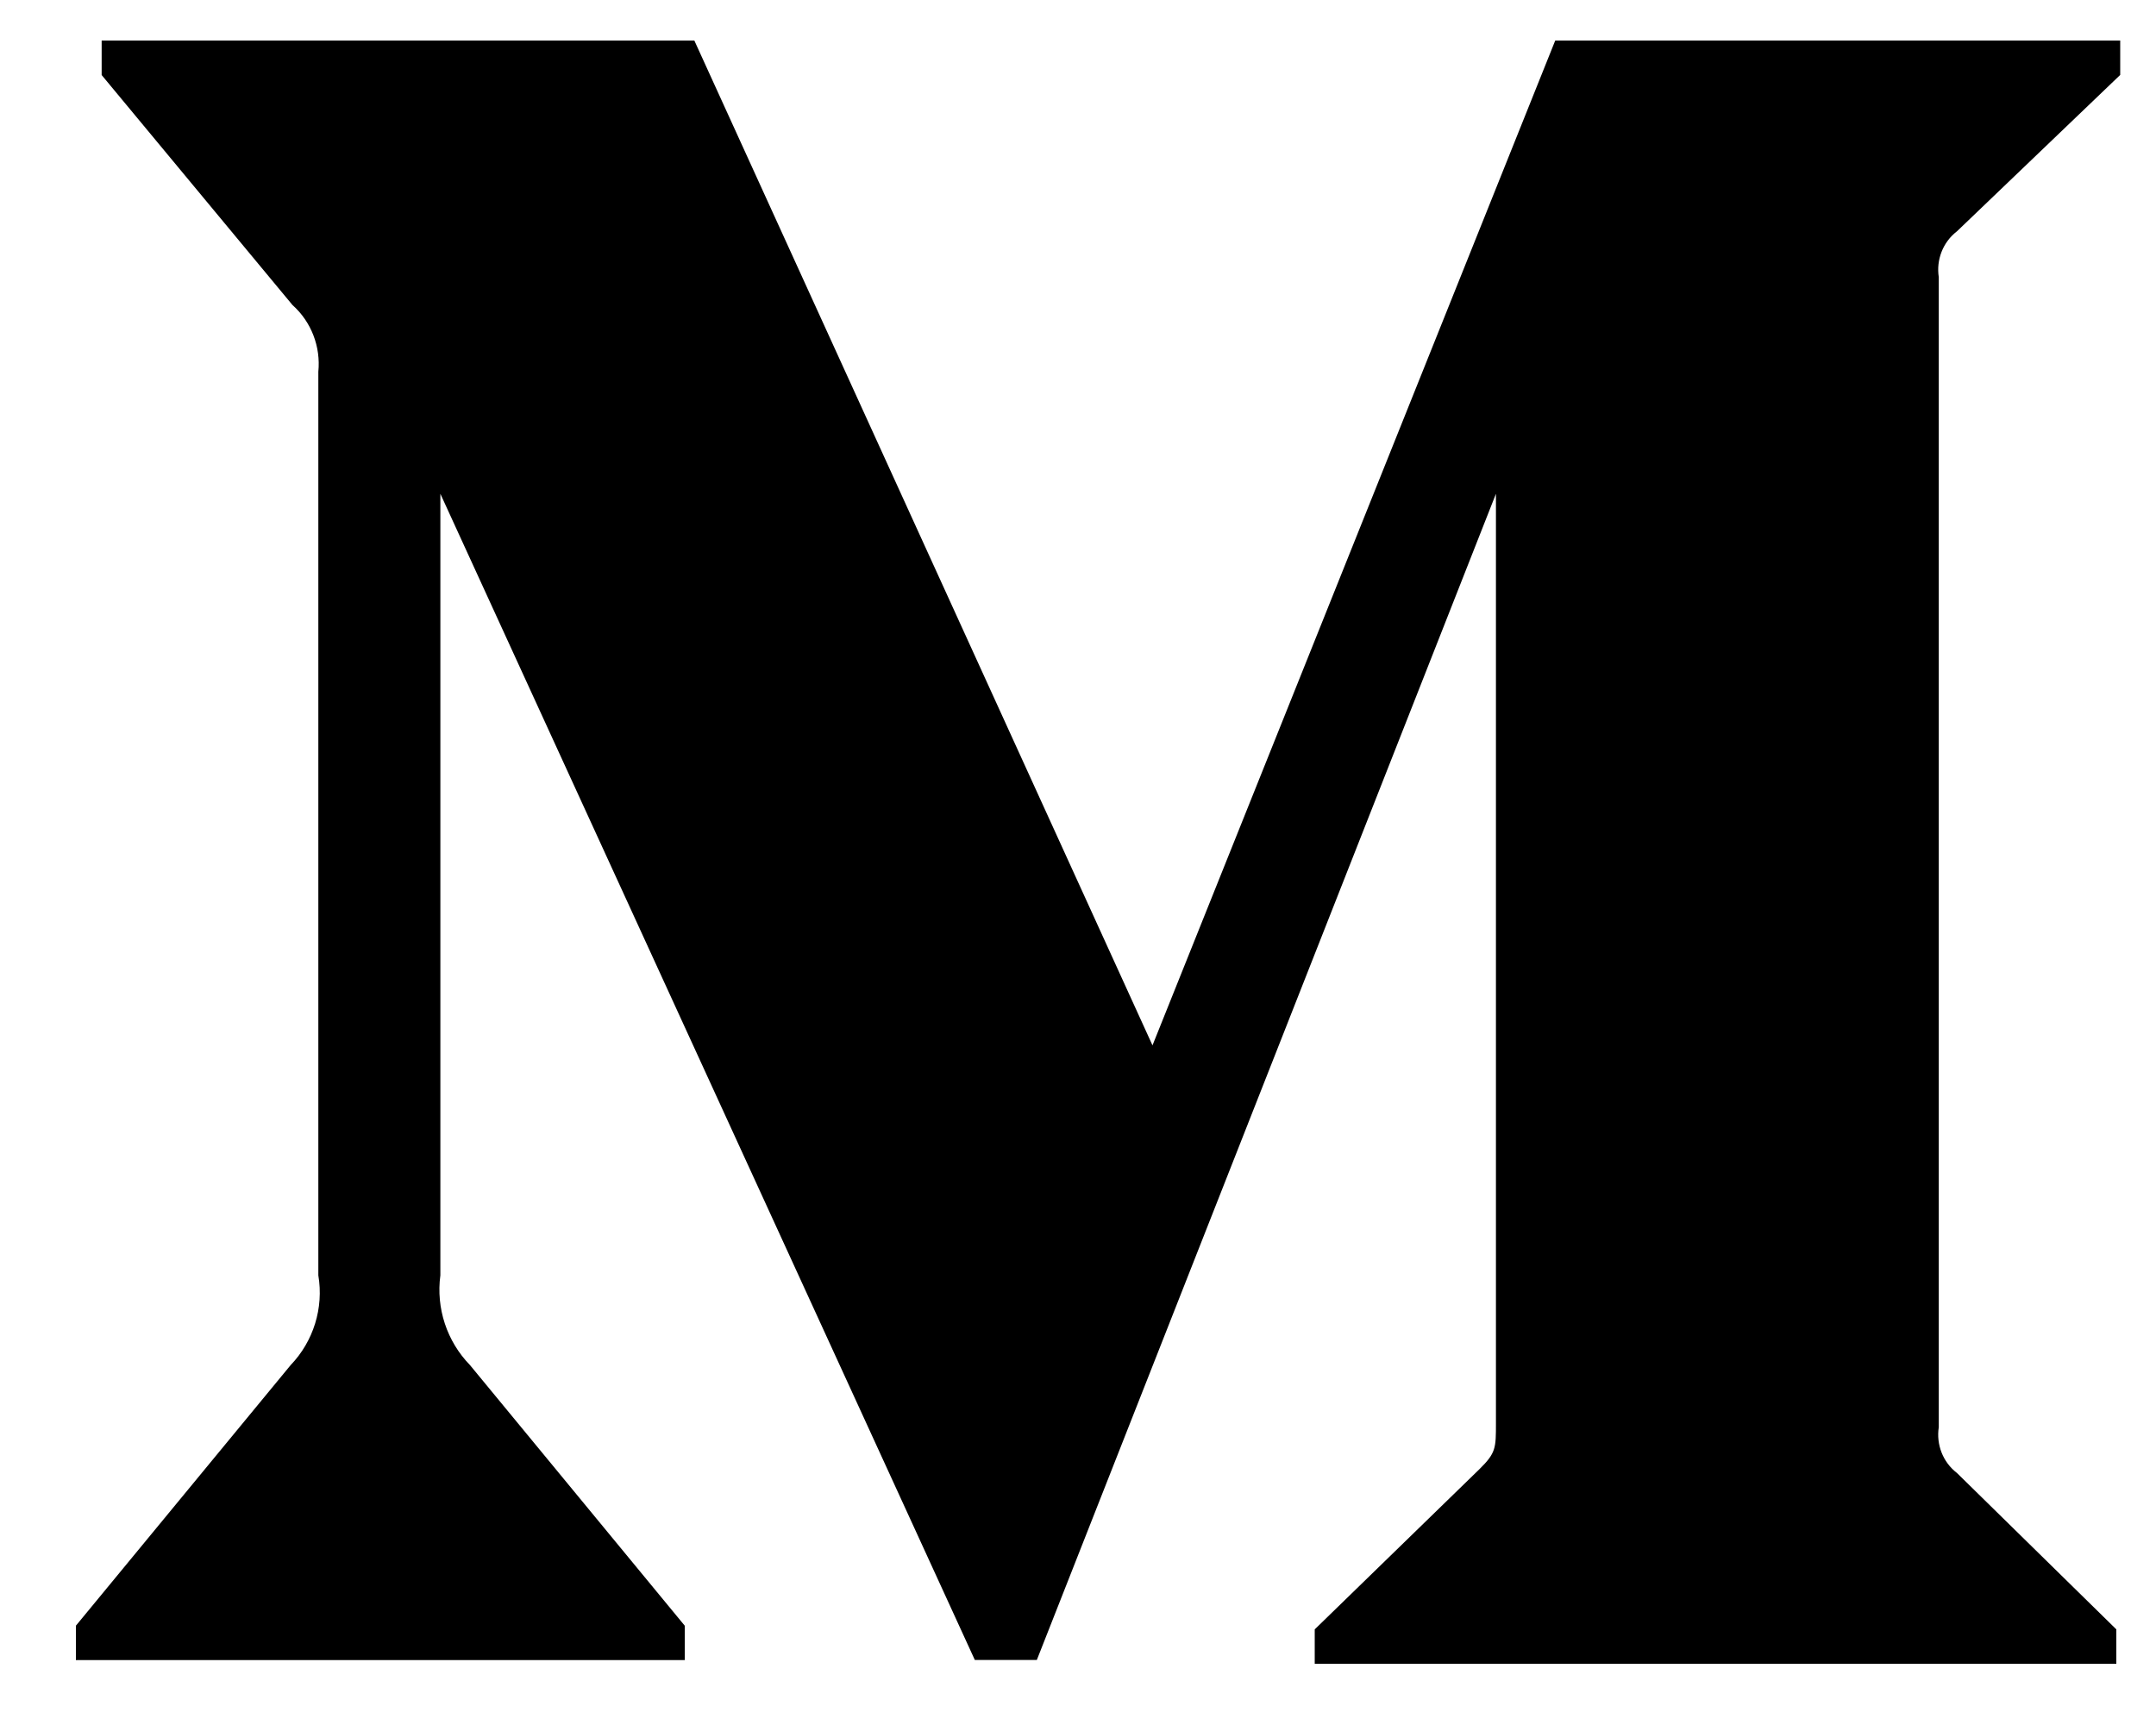 <svg viewBox="0 0 20 16" fill="currentColor" xmlns="http://www.w3.org/2000/svg"><path d="M2.953 3.448C2.976 3.216 2.888 2.985 2.713 2.829L0.943 0.696V0.376H6.441L10.691 9.696L14.427 0.376H19.668V0.695L18.153 2.146C18.023 2.246 17.96 2.41 17.985 2.571V13.237C17.96 13.399 18.023 13.562 18.153 13.662L19.632 15.113V15.432H12.196V15.113L13.725 13.626C13.877 13.476 13.877 13.431 13.877 13.202V4.58L9.618 15.397H9.043L4.085 4.58V11.829C4.044 12.134 4.145 12.441 4.36 12.662L6.352 15.079V15.398H0.704V15.079L2.696 12.662C2.908 12.441 3.004 12.132 2.953 11.829V3.448Z" fill="currentColor"></path></svg>